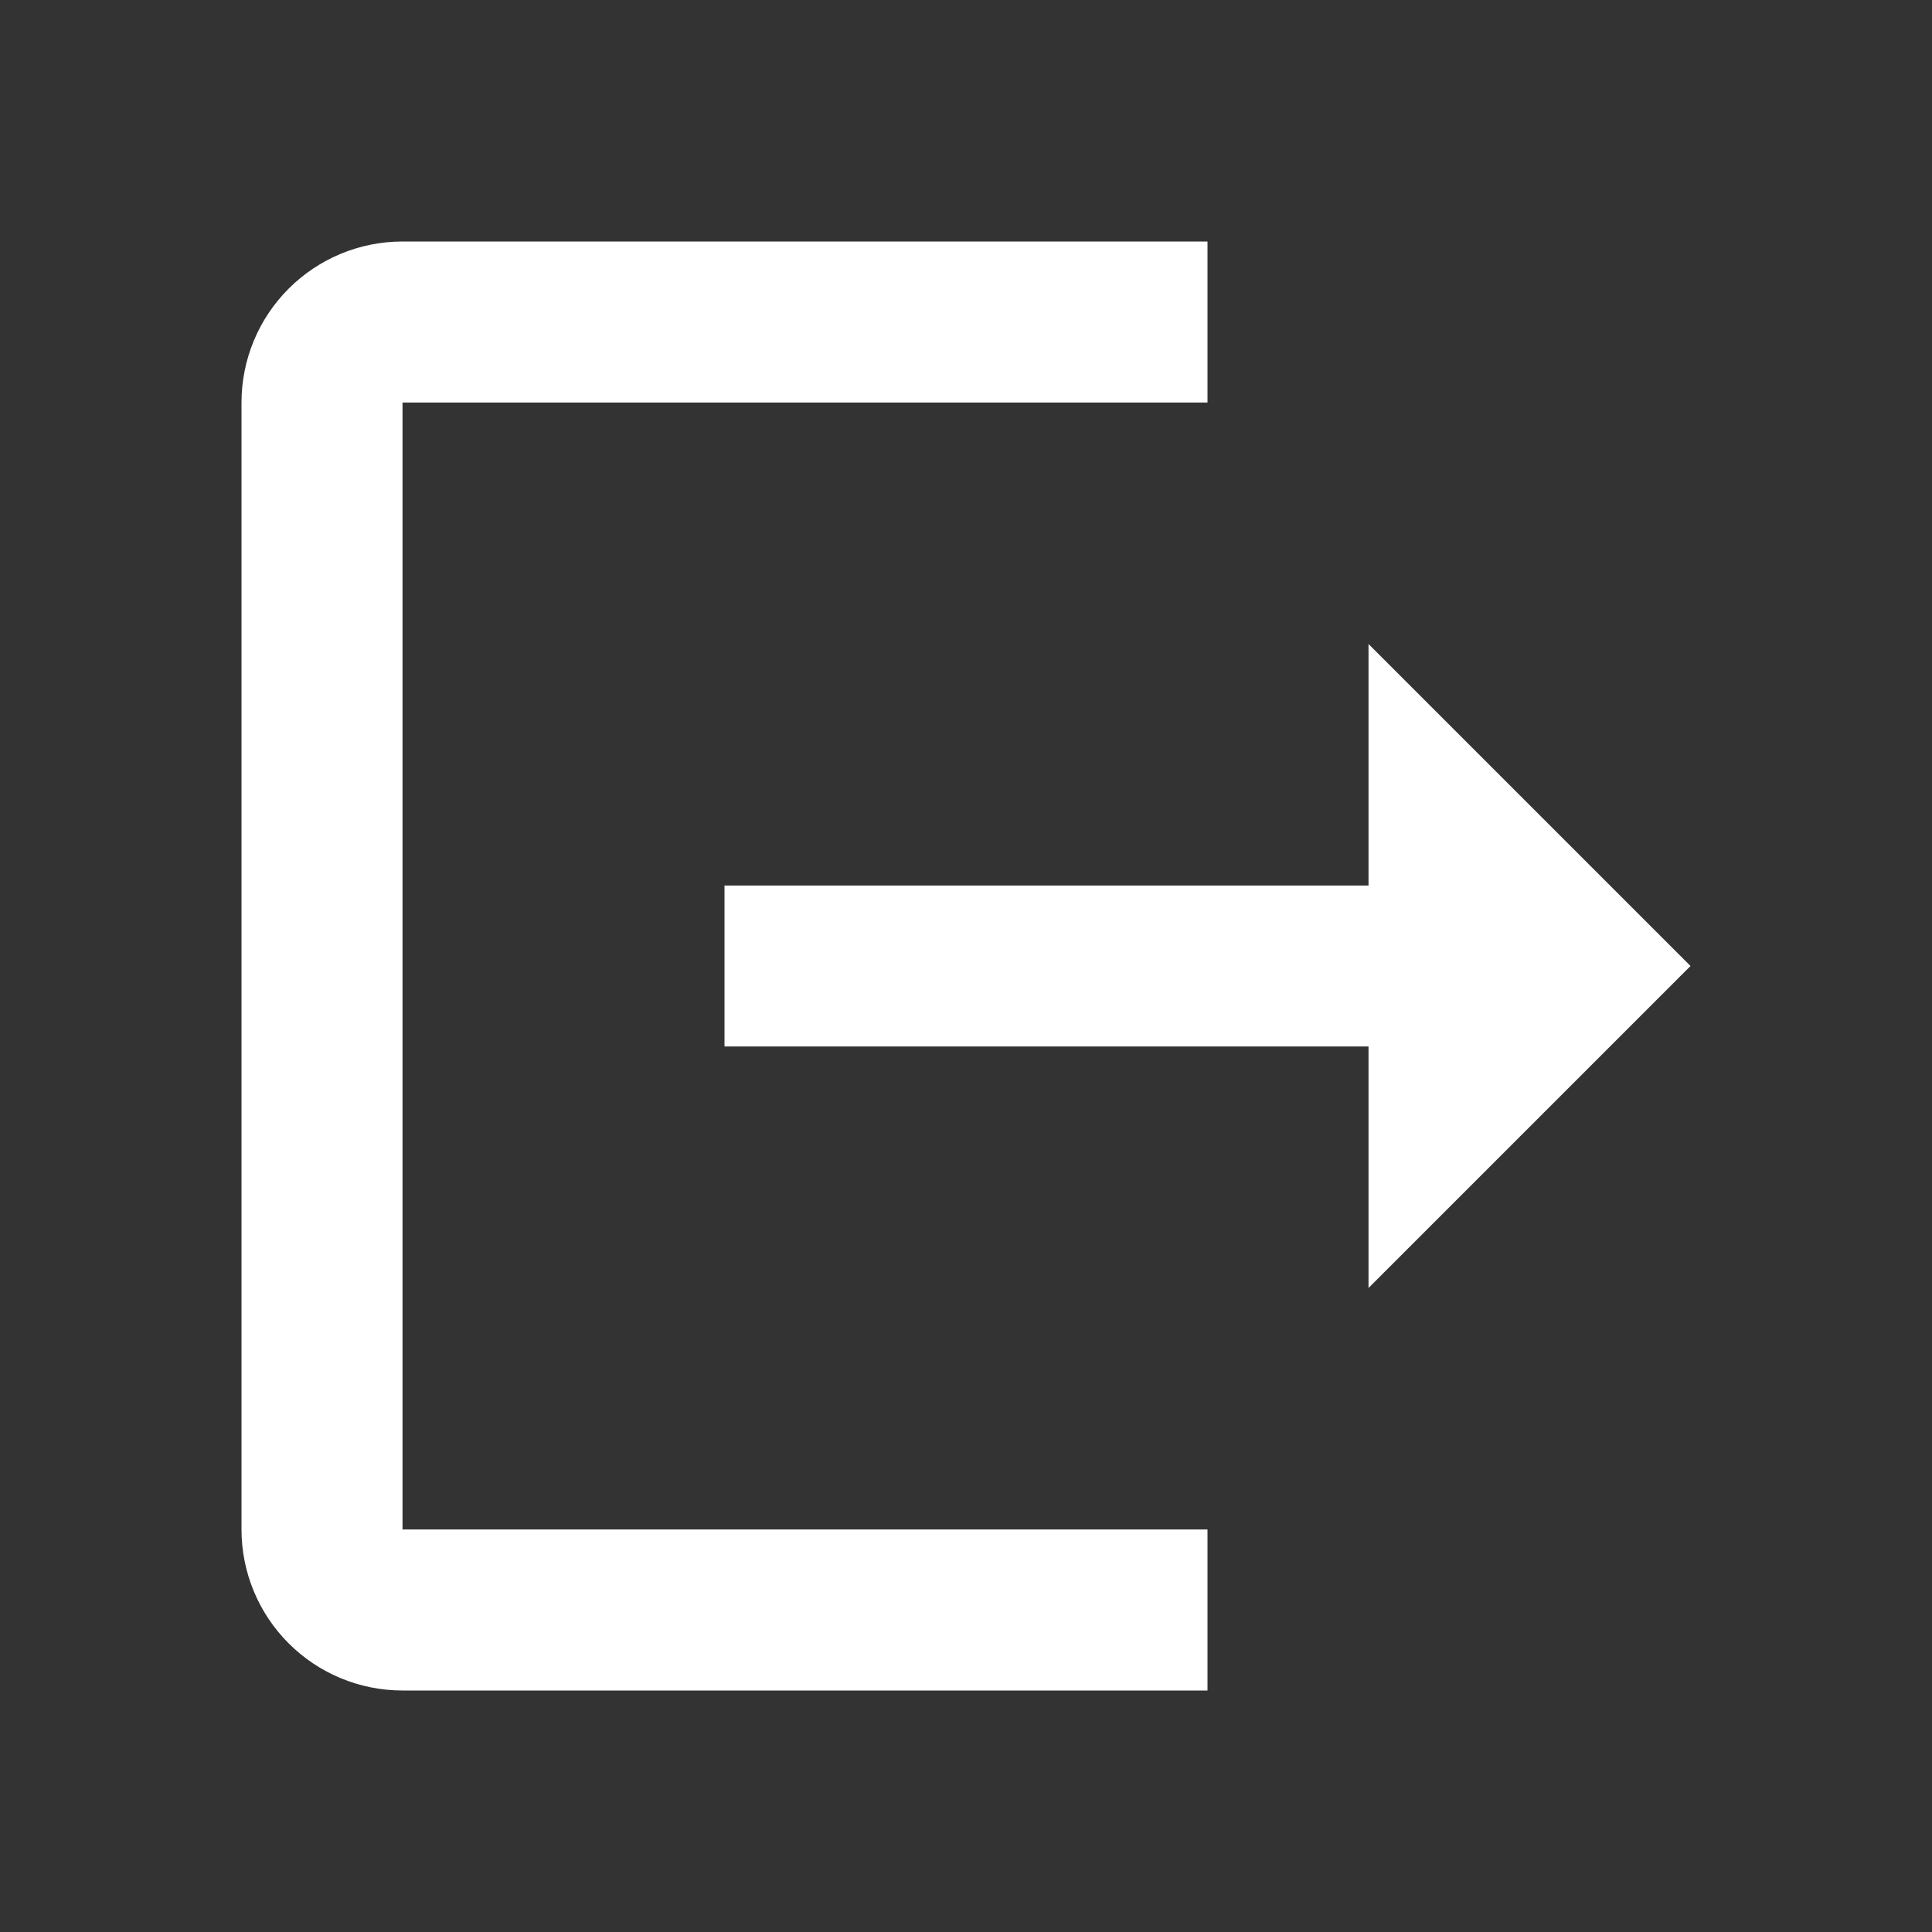 <svg width="32" height="32" viewBox="0 0 32 32" fill="none" xmlns="http://www.w3.org/2000/svg">
<rect x="0" y="0" width="32" height="32" fill="#333333" stroke="none"/>
<path d="M6.667 4L20 4V6.667L6.667 6.667L6.667 25.333L20 25.333L20 28L6.667 28C5.959 28 5.281 27.719 4.781 27.219C4.281 26.719 4 26.041 4 25.333L4 6.667C4 5.959 4.281 5.281 4.781 4.781C5.281 4.281 5.959 4 6.667 4Z" fill="white"/>
<path d="M28 16L22.667 10.667V14.667H12V17.333H22.667V21.333L28 16Z" fill="white"/>
</svg>
